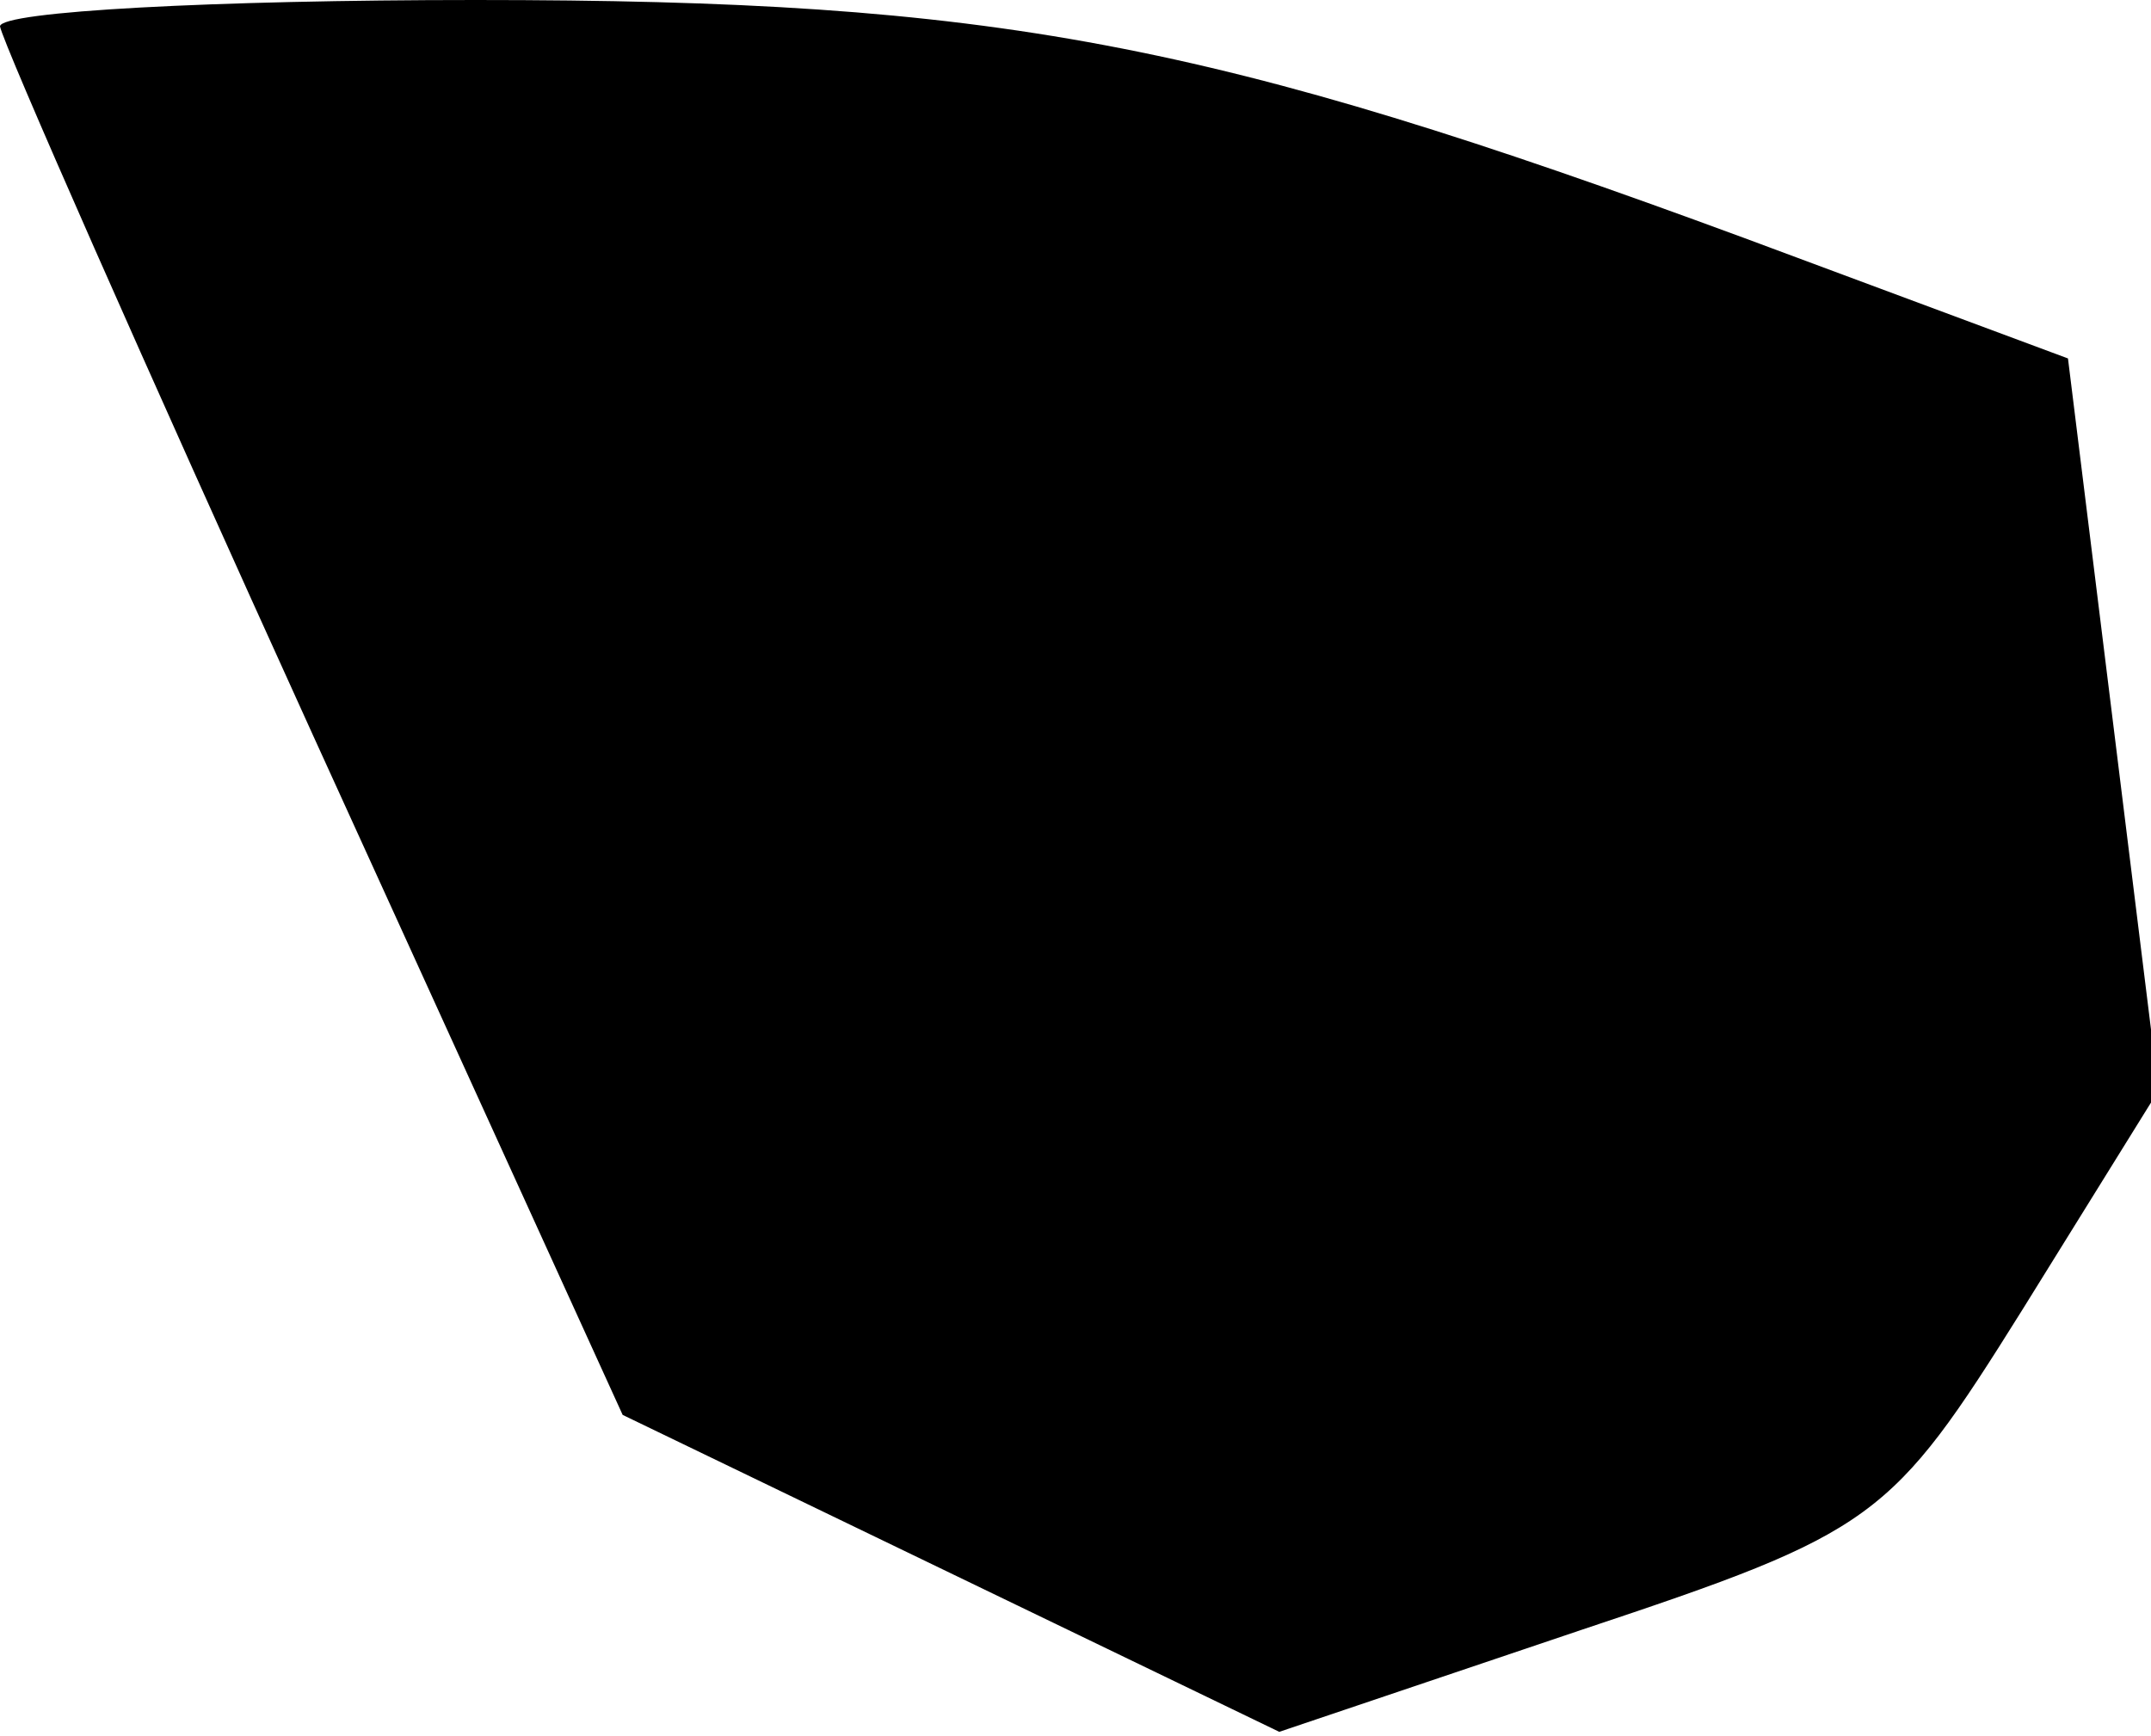 <?xml version="1.0" standalone="no"?>
<!DOCTYPE svg PUBLIC "-//W3C//DTD SVG 20010904//EN"
 "http://www.w3.org/TR/2001/REC-SVG-20010904/DTD/svg10.dtd">
<svg version="1.0" xmlns="http://www.w3.org/2000/svg"
 width="57pt" height="46pt" viewBox="0 0 57 46"
 preserveAspectRatio="xMidYMid meet">
<g transform="translate(0,46) scale(0.1,-0.1)"
fill="#000000" stroke="none">
<path fill="#000000" stroke="none" d="M0 453 c1 -5 38 -89 83 -188 l82 -180
87 -42 87 -42 80 27 c78 26 82 29 117 85 l36 58 -12 97 -12 97 -86 32 c-141
52 -198 63 -336 63 -69 0 -126 -3 -126 -7z"/>
</g>
</svg>
